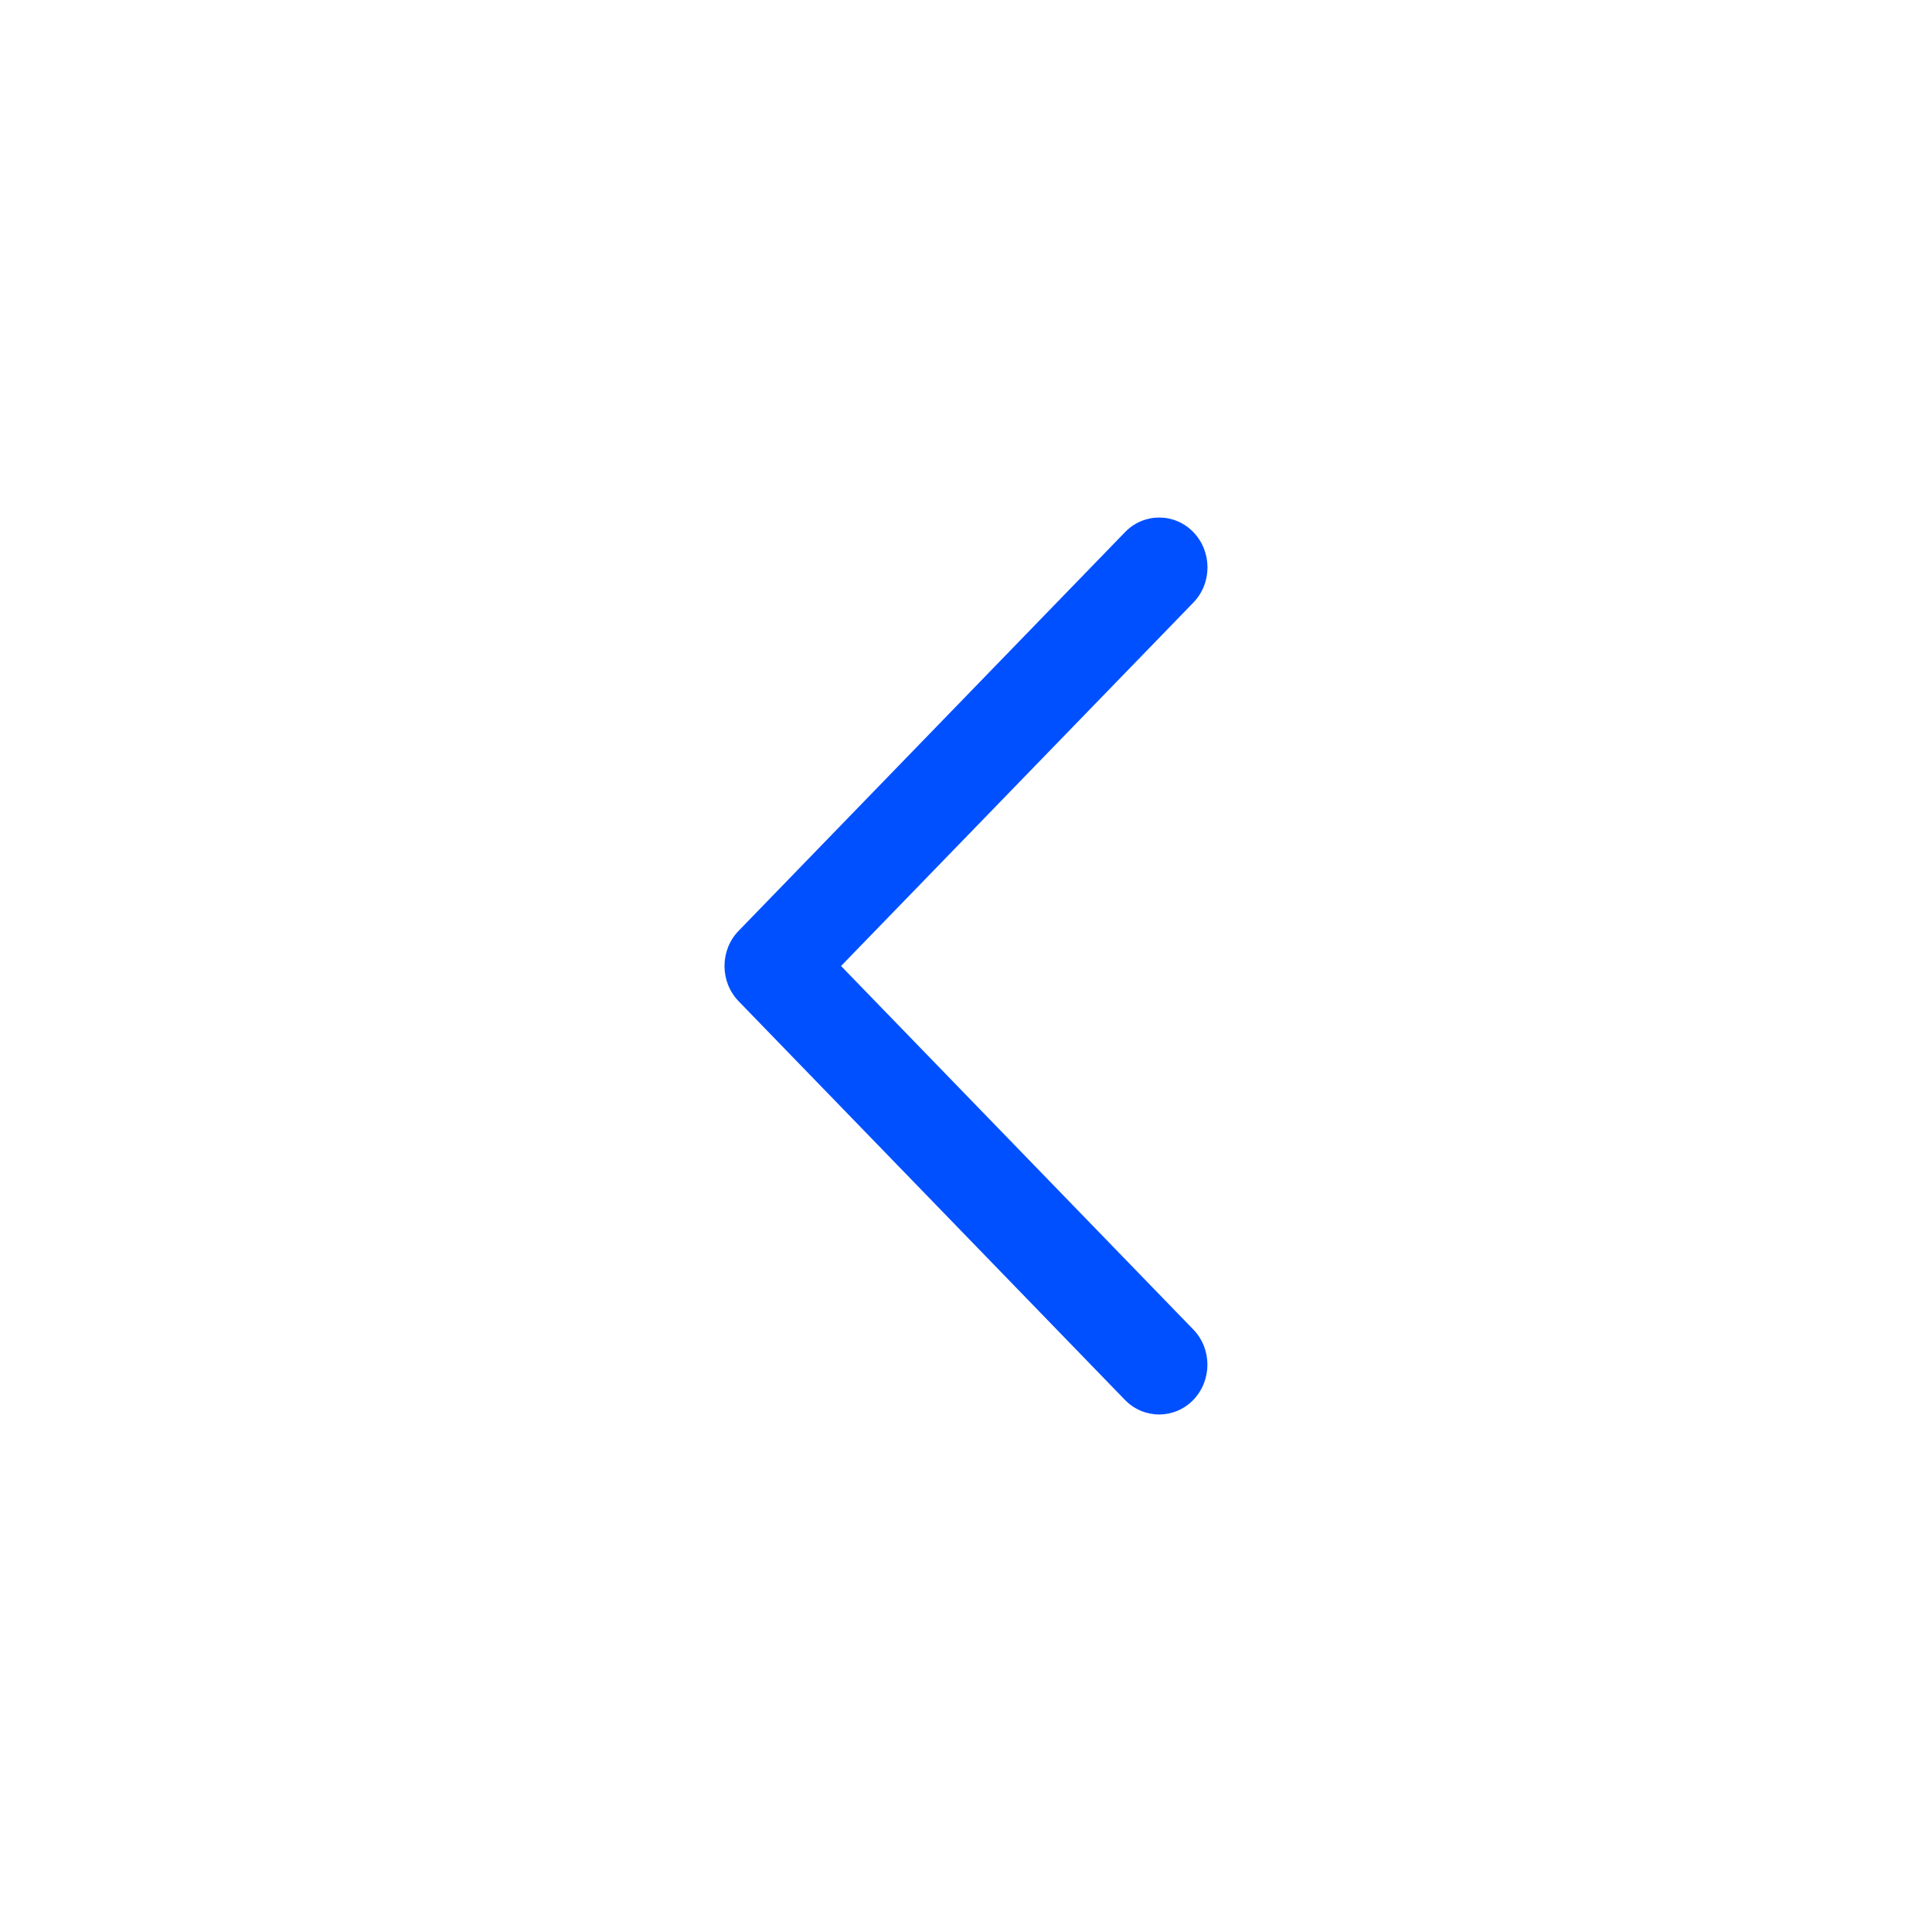 <?xml version="1.0" encoding="utf-8"?>
<!-- Generator: Adobe Illustrator 15.1.0, SVG Export Plug-In  -->
<!DOCTYPE svg PUBLIC "-//W3C//DTD SVG 1.1//EN" "http://www.w3.org/Graphics/SVG/1.1/DTD/svg11.dtd">
<svg version="1.1"
	 xmlns="http://www.w3.org/2000/svg" xmlns:xlink="http://www.w3.org/1999/xlink" xmlns:a="http://ns.adobe.com/AdobeSVGViewerExtensions/3.0/"
	 x="0px" y="0px" width="28px" height="28px" viewBox="-10.5 -7.5 28 28" style="enable-background:new -10.5 -7.5 28 28;"
	 xml:space="preserve">
<defs>
</defs>
<path style="fill:#0050FF;" d="M0,6.5c0-0.186,0.068-0.369,0.205-0.51l5.6-5.778
	c0.273-0.282,0.717-0.282,0.99,0c0.273,0.283,0.273,0.74,0,1.021L1.689,6.5
	l5.105,5.268c0.273,0.281,0.273,0.738,0,1.021c-0.273,0.281-0.717,0.281-0.99,0
	L0.205,7.011C0.068,6.869,0,6.685,0,6.5z"/>
</svg>
